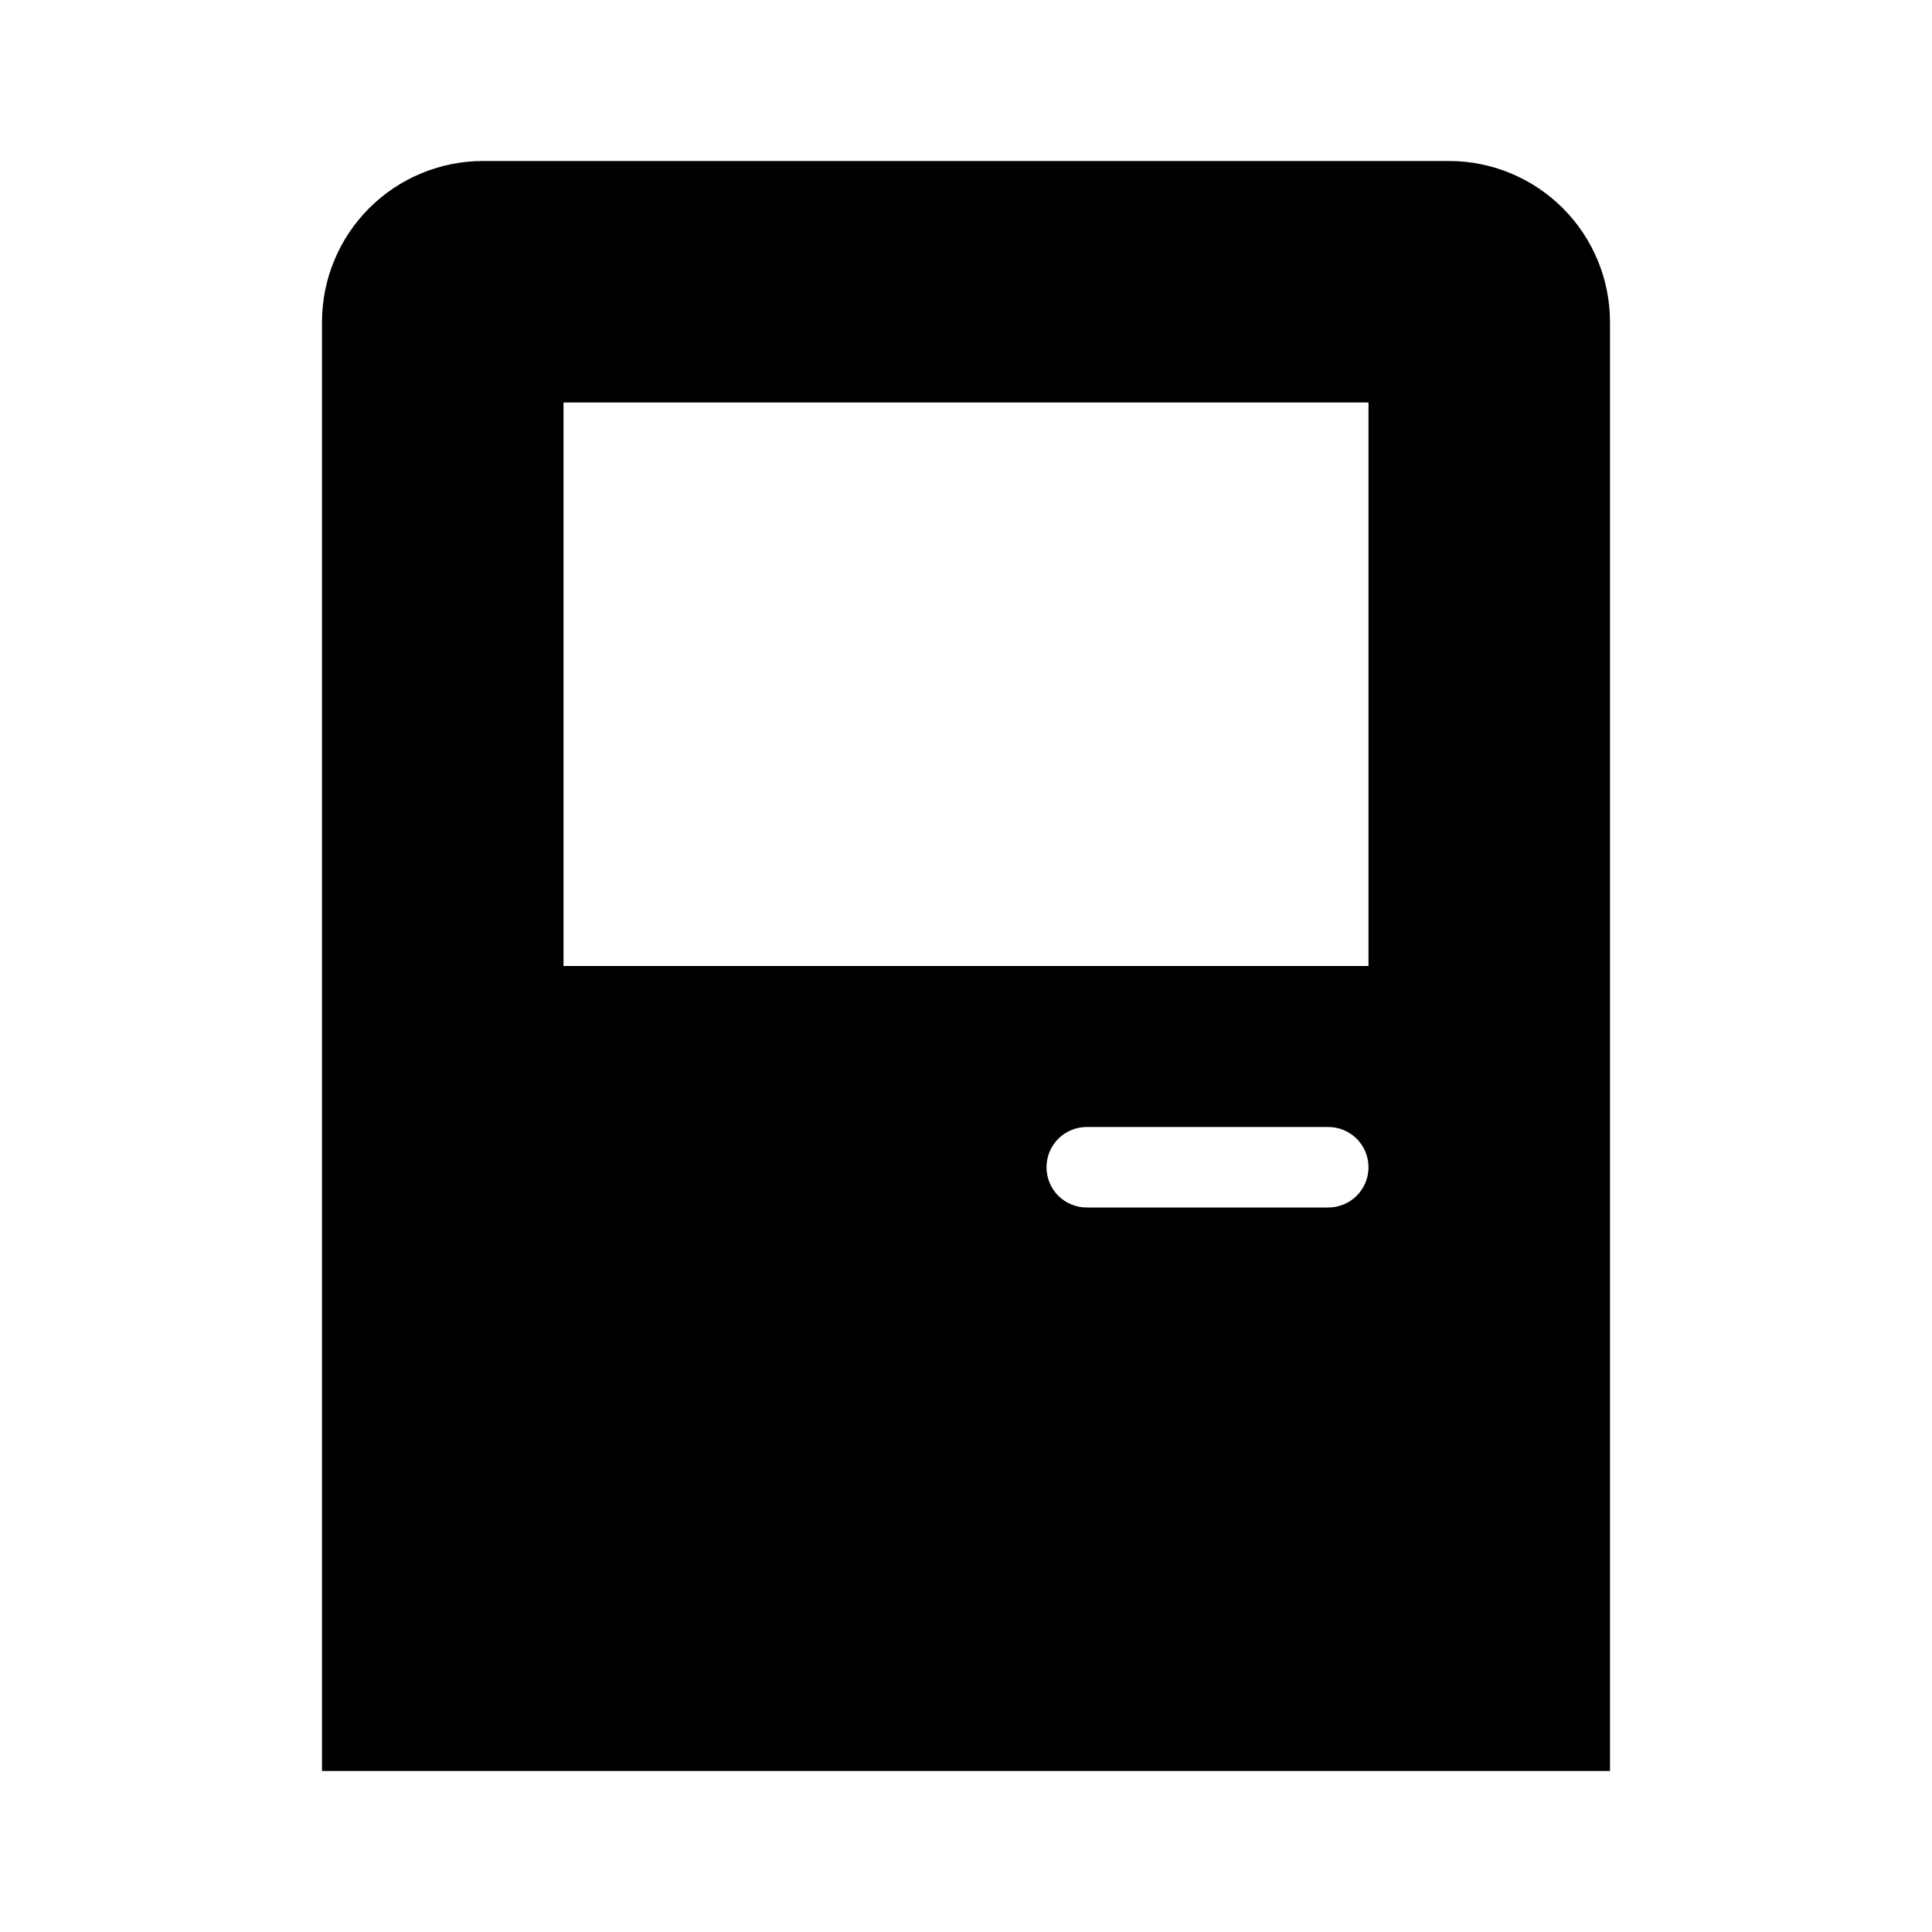 <svg width="24" height="24" viewBox="0 0 24 24" fill="none" xmlns="http://www.w3.org/2000/svg">
<path d="M18 2H6C5.47 2 4.961 2.211 4.586 2.586C4.211 2.961 4 3.47 4 4V22H20V4C20 3.47 19.789 2.961 19.414 2.586C19.039 2.211 18.53 2 18 2ZM16.5 15H13.5C13.367 15 13.24 14.947 13.146 14.854C13.053 14.76 13 14.633 13 14.5C13 14.367 13.053 14.24 13.146 14.146C13.24 14.053 13.367 14 13.5 14H16.5C16.633 14 16.76 14.053 16.854 14.146C16.947 14.24 17 14.367 17 14.5C17 14.633 16.947 14.76 16.854 14.854C16.76 14.947 16.633 15 16.5 15ZM17 12H7V5H17V12Z" fill="black"/>
</svg>
